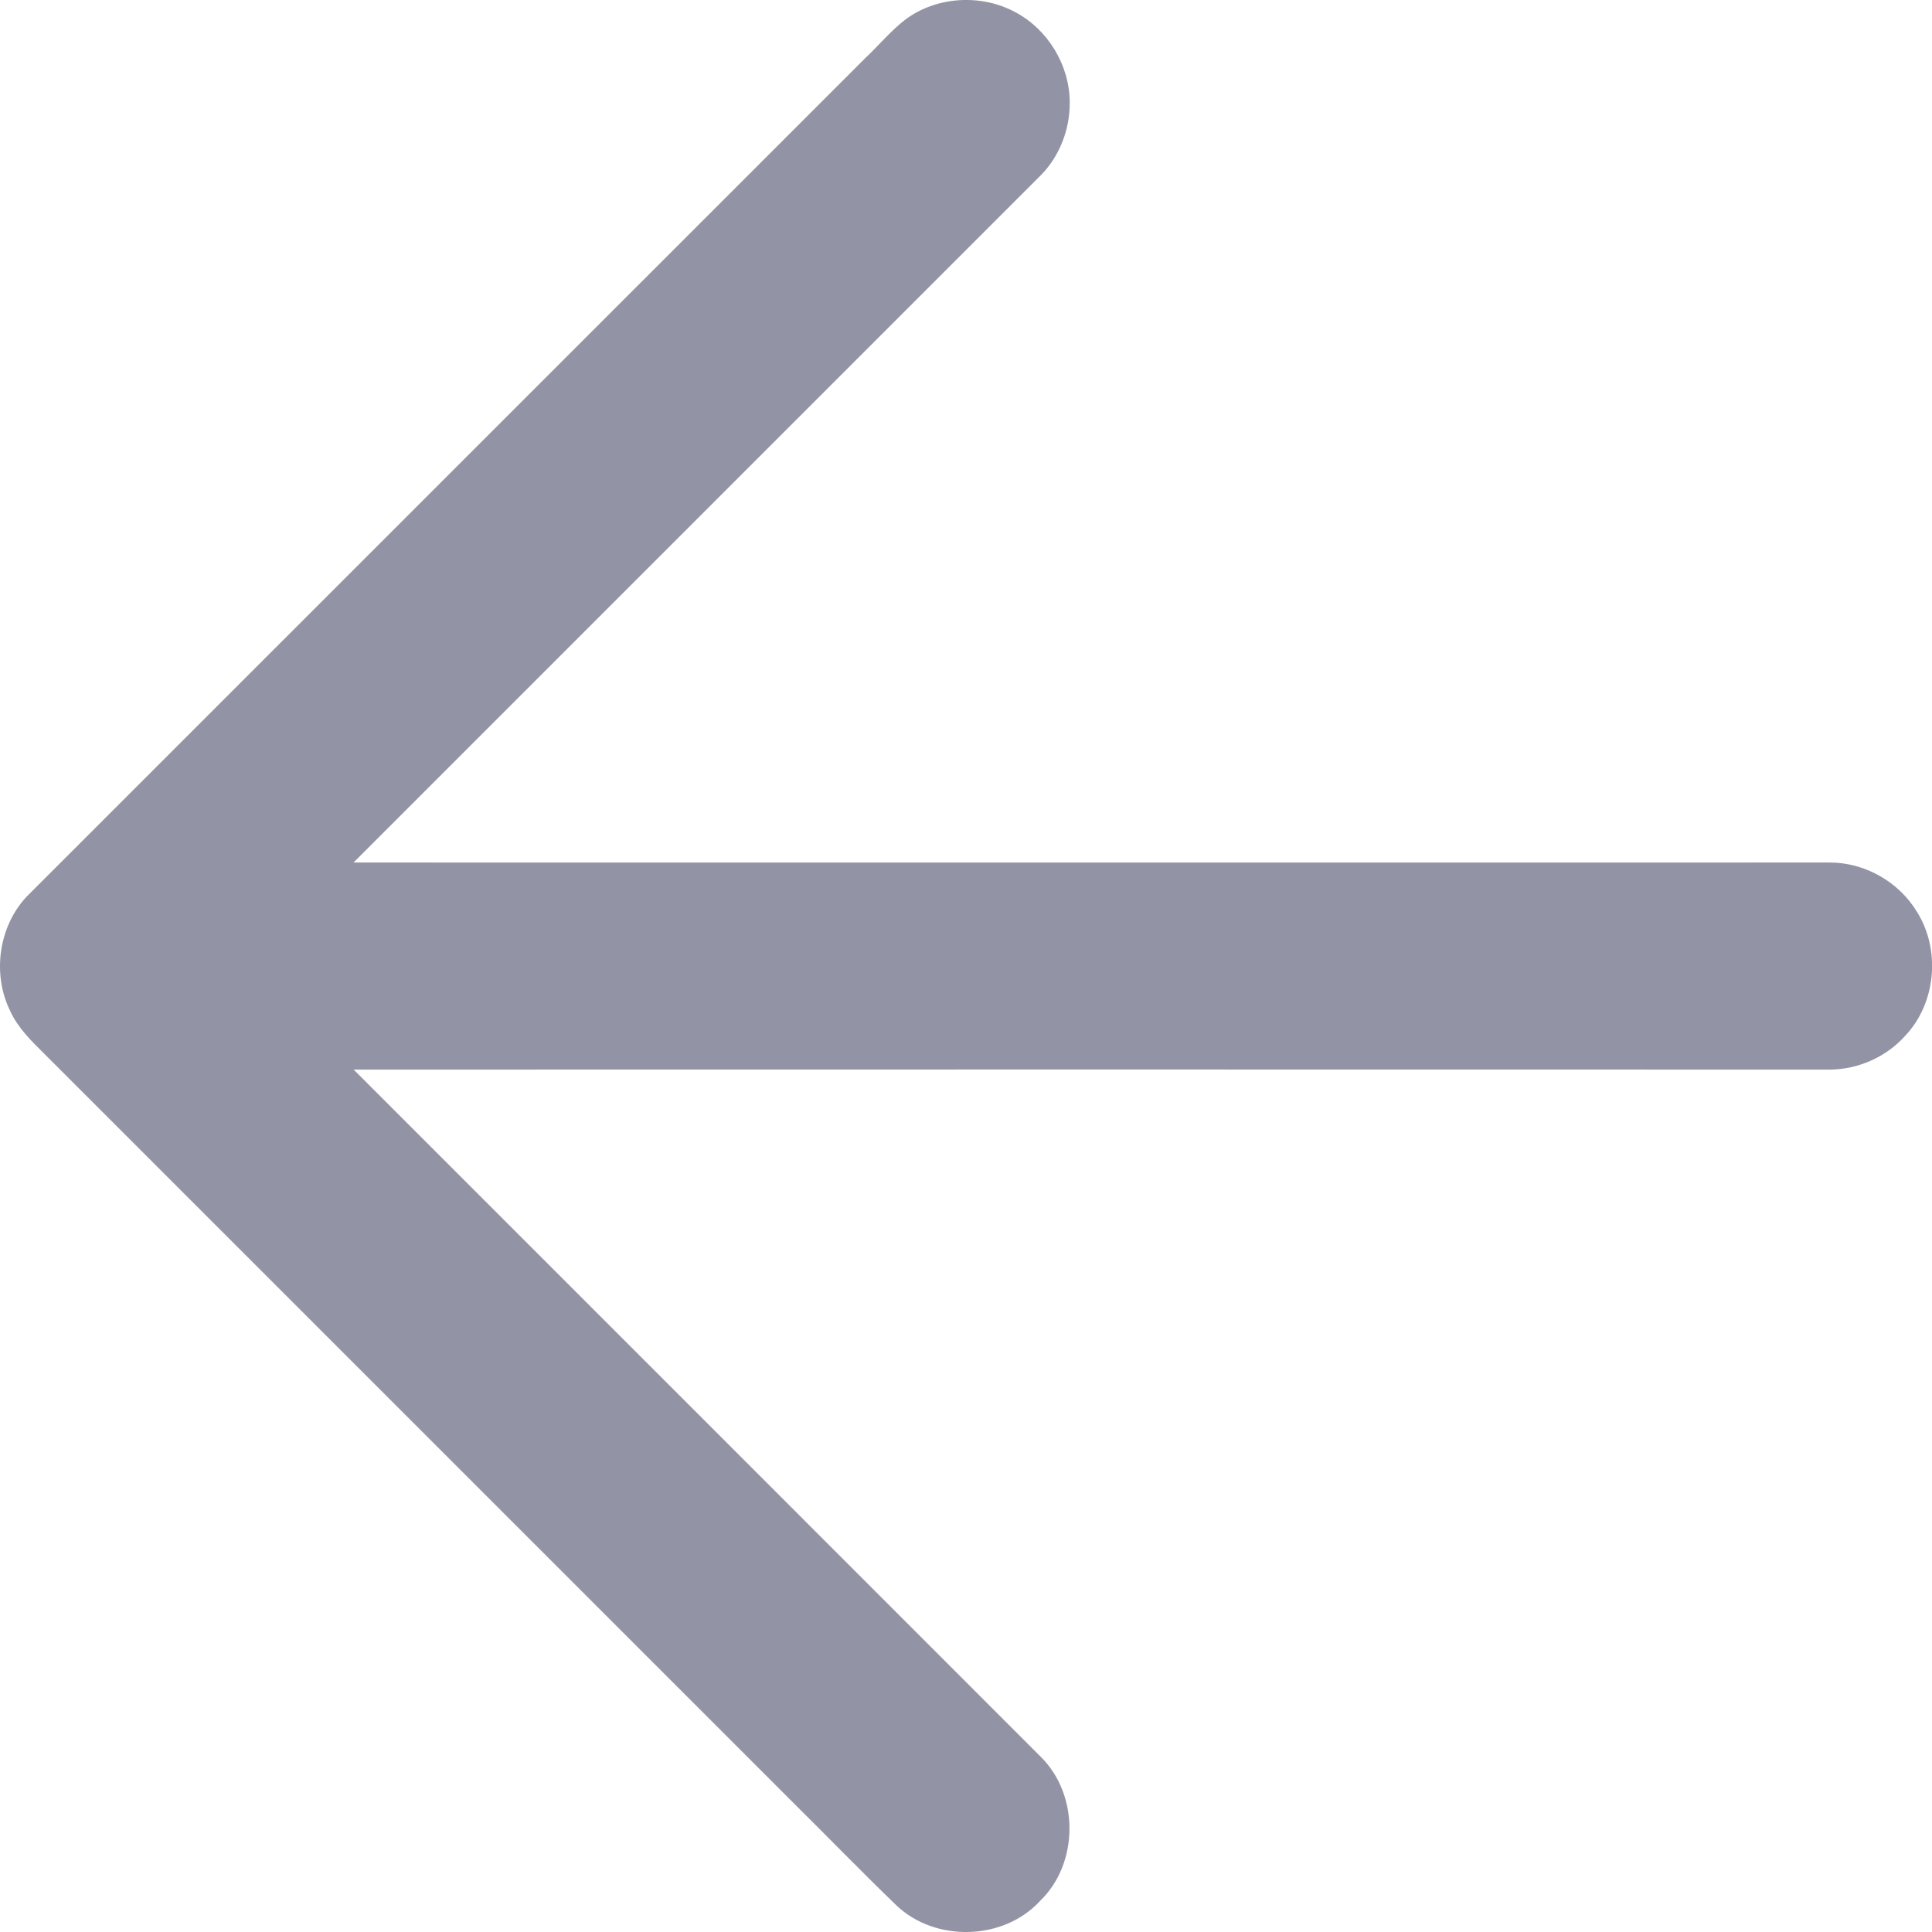 <svg width="16" height="16" viewBox="0 0 16 16" fill="none" xmlns="http://www.w3.org/2000/svg">
  <path d="M7.503 0.158C7.761 -0.031 8.126 -0.051 8.407 0.1C8.679 0.244 8.859 0.541 8.859 0.849C8.861 1.068 8.777 1.289 8.624 1.447C6.725 3.346 4.827 5.244 2.928 7.143C7.003 7.144 11.078 7.143 15.152 7.143C15.442 7.142 15.724 7.302 15.874 7.549C16.073 7.863 16.035 8.307 15.778 8.578C15.621 8.754 15.388 8.857 15.152 8.858C11.077 8.857 7.003 8.857 2.929 8.858C4.826 10.756 6.725 12.653 8.622 14.552C8.938 14.867 8.935 15.432 8.614 15.742C8.312 16.072 7.746 16.087 7.423 15.779C7.136 15.502 6.859 15.216 6.576 14.936C4.507 12.867 2.438 10.798 0.369 8.729C0.261 8.622 0.149 8.514 0.085 8.374C-0.066 8.069 -0.013 7.673 0.222 7.424C2.537 5.11 4.852 2.794 7.167 0.48C7.28 0.374 7.379 0.252 7.503 0.158Z" fill="#9294A5" />
</svg>